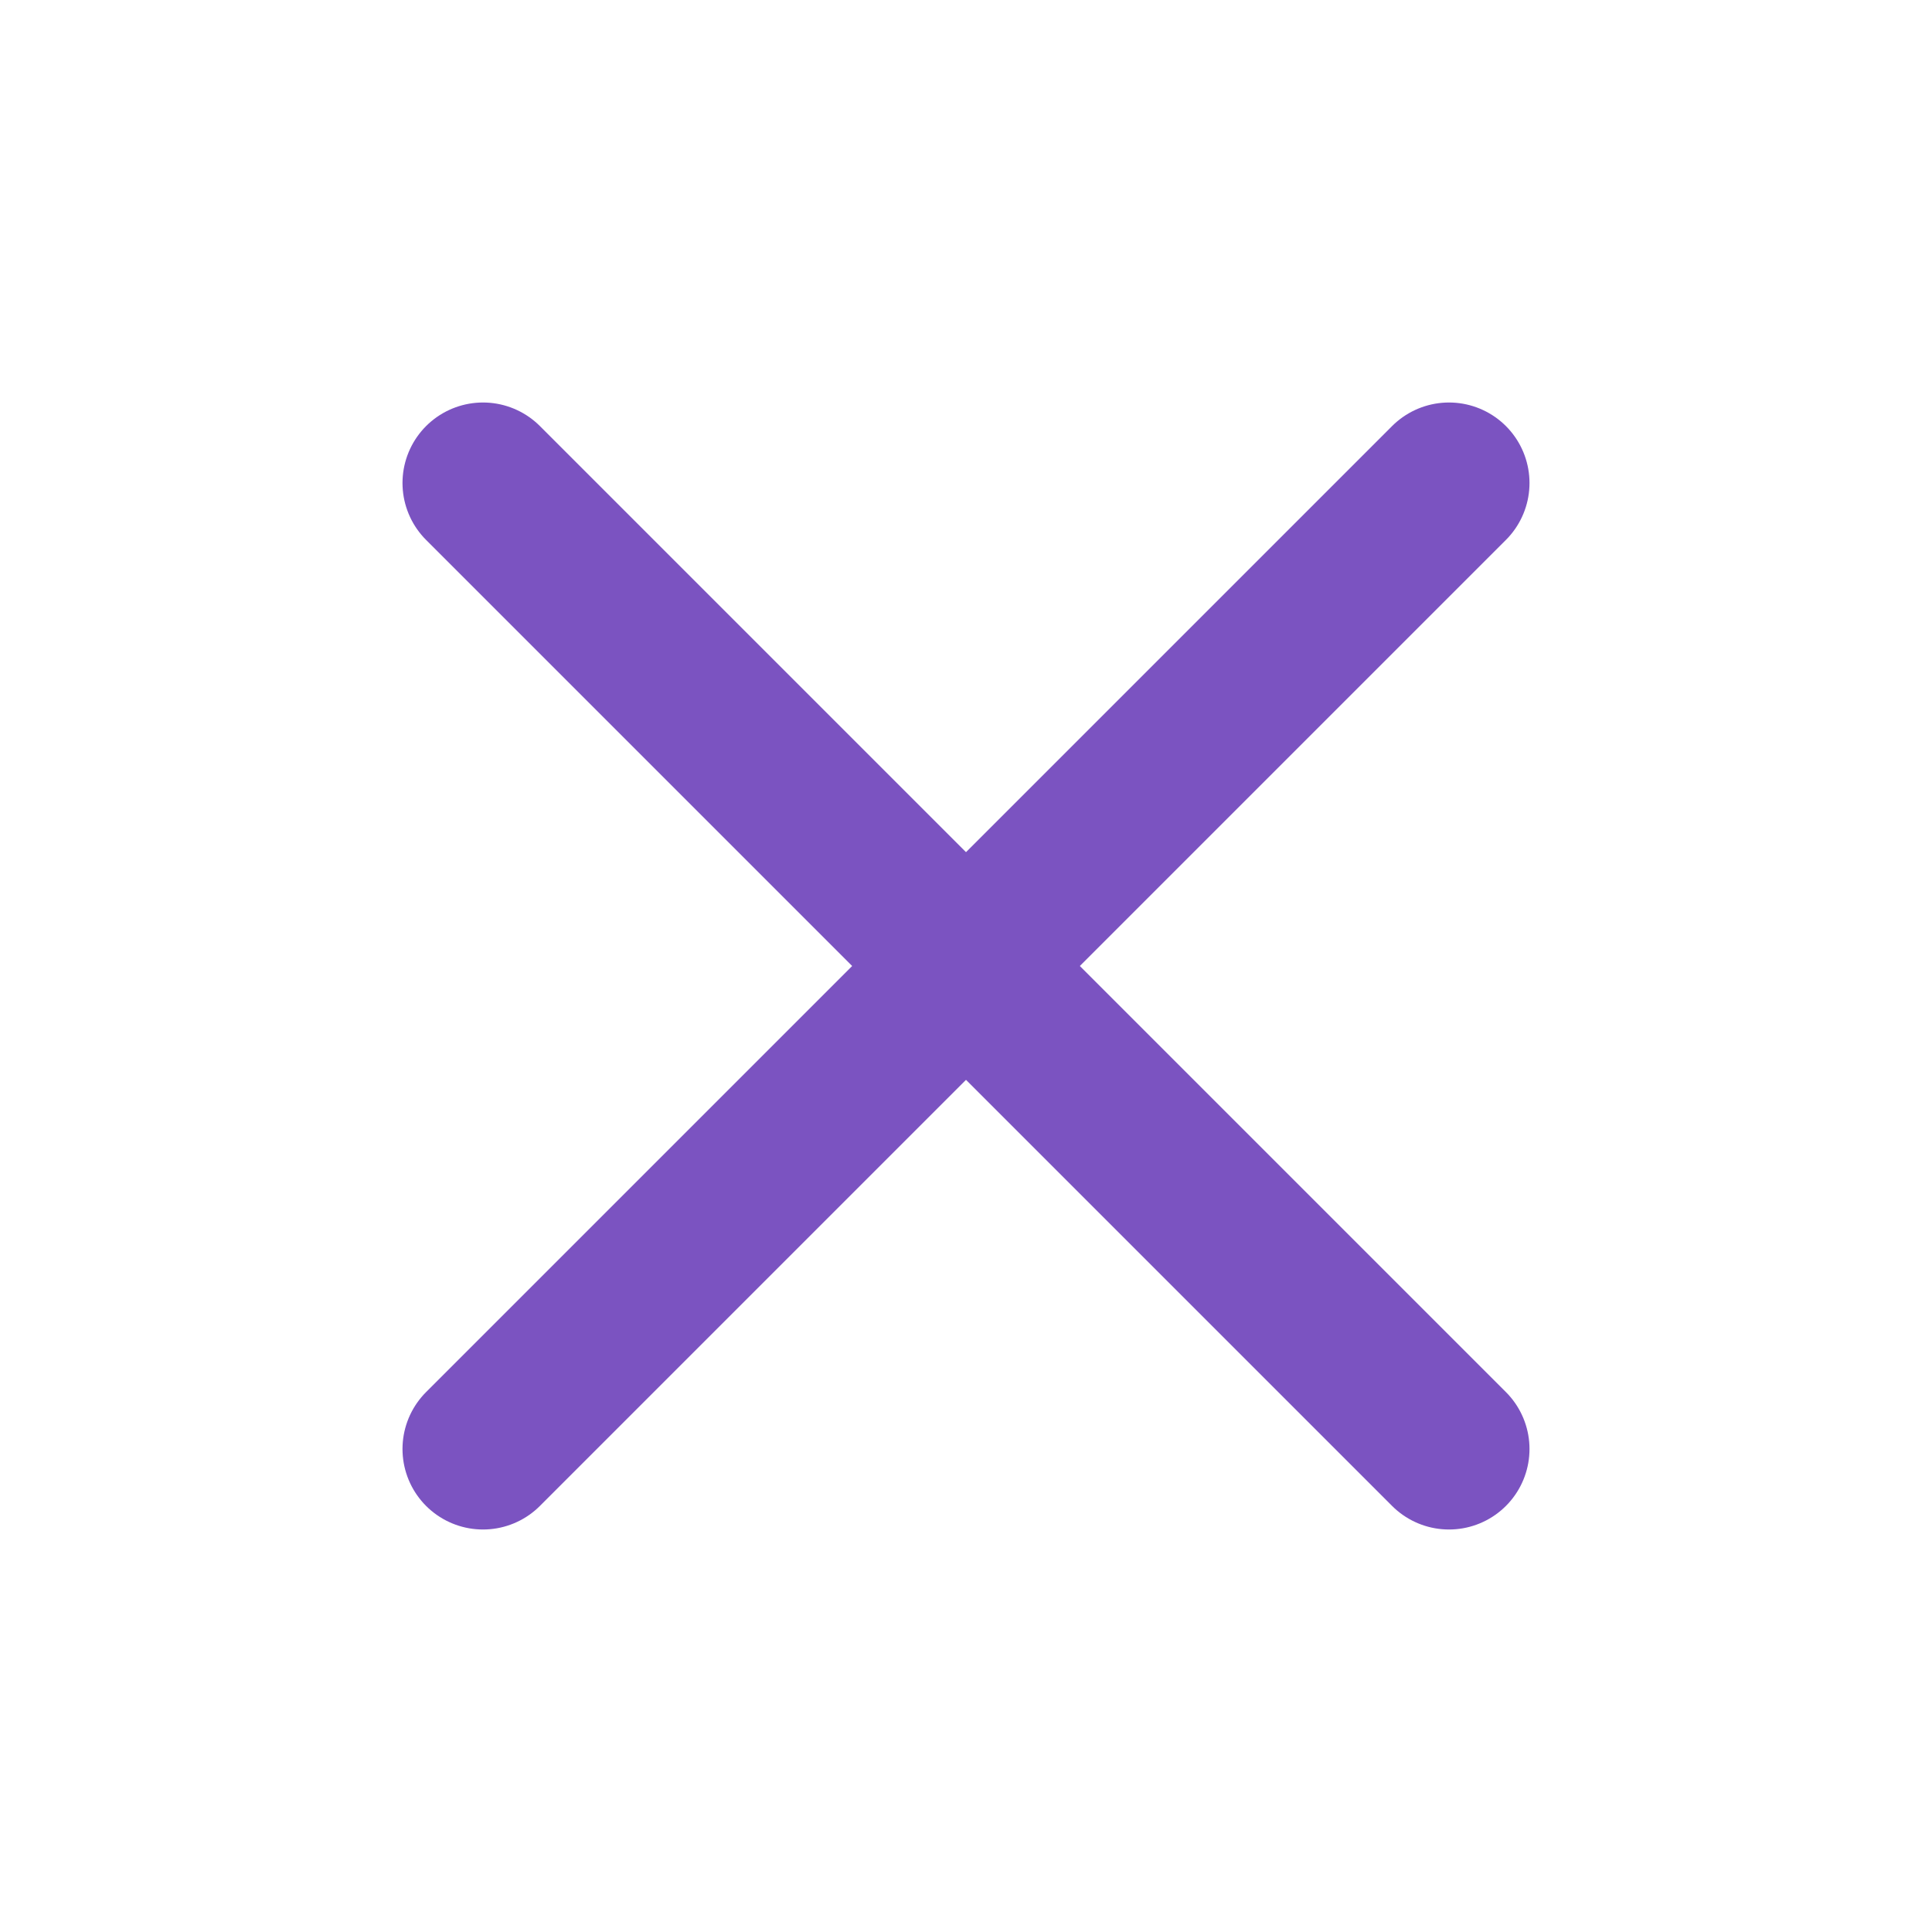 <svg width="24" height="24" viewBox="0 0 24 24" fill="none" xmlns="http://www.w3.org/2000/svg">
<path d="M18 6L6 18" stroke="#7B53C1" stroke-width="2" stroke-linecap="round" stroke-linejoin="round"/>
<path d="M6 6L18 18" stroke="#7B53C1" stroke-width="2" stroke-linecap="round" stroke-linejoin="round"/>
</svg>
